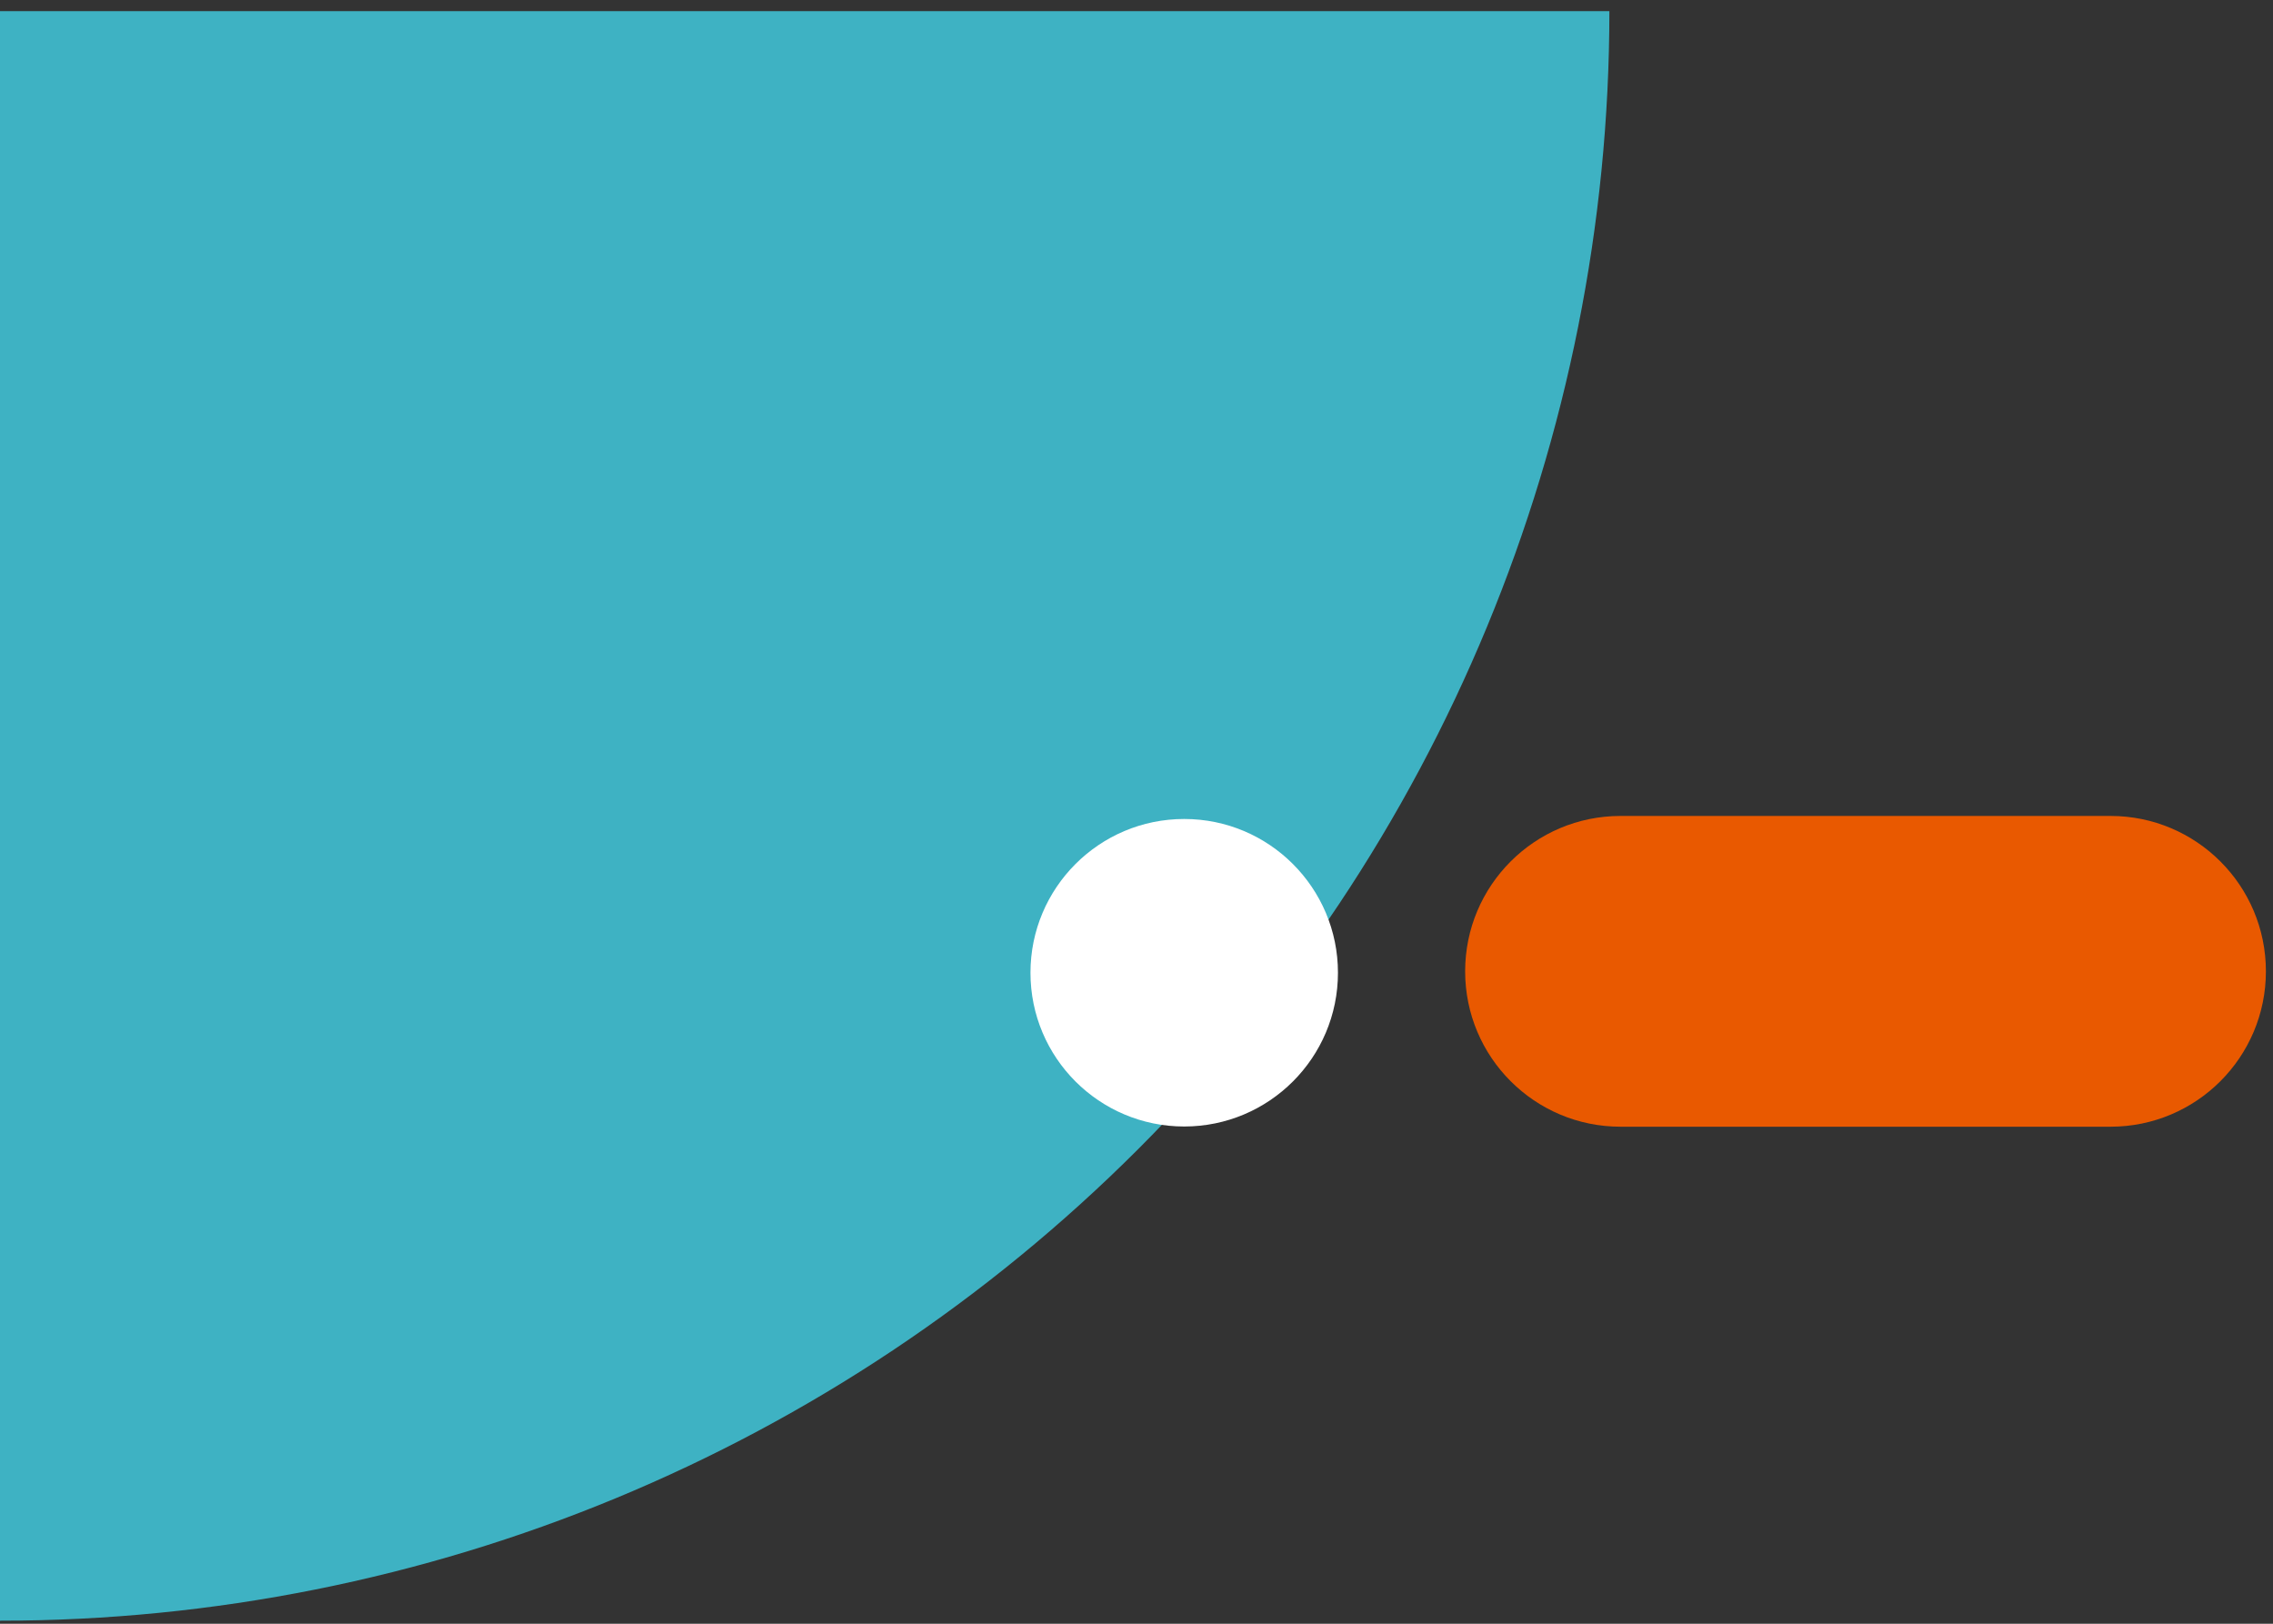 <svg width="140" height="100" viewBox="0 0 140 100" fill="none" xmlns="http://www.w3.org/2000/svg">
<rect x="0" y="0" width="140" height="100" fill="#333333" stroke="none"/>
<path d="M99.126 0.688C99.126 26.977 88.682 52.19 70.093 70.78C51.503 89.37 26.29 99.813 3.8147e-05 99.813V0.688L99.126 0.688Z" fill="#3EB2C3"/>
<path d="M129.993 50.251H99.812C94.527 50.251 90.242 54.535 90.242 59.82C90.242 65.106 94.527 69.39 99.812 69.39H129.993C135.278 69.39 139.563 65.106 139.563 59.82C139.563 54.535 135.278 50.251 129.993 50.251Z" fill="#E95900"/>
<path d="M72.938 69.377C78.168 69.377 82.408 65.138 82.408 59.908C82.408 54.678 78.168 50.438 72.938 50.438C67.708 50.438 63.469 54.678 63.469 59.908C63.469 65.138 67.708 69.377 72.938 69.377Z" fill="white"/>
</svg>

